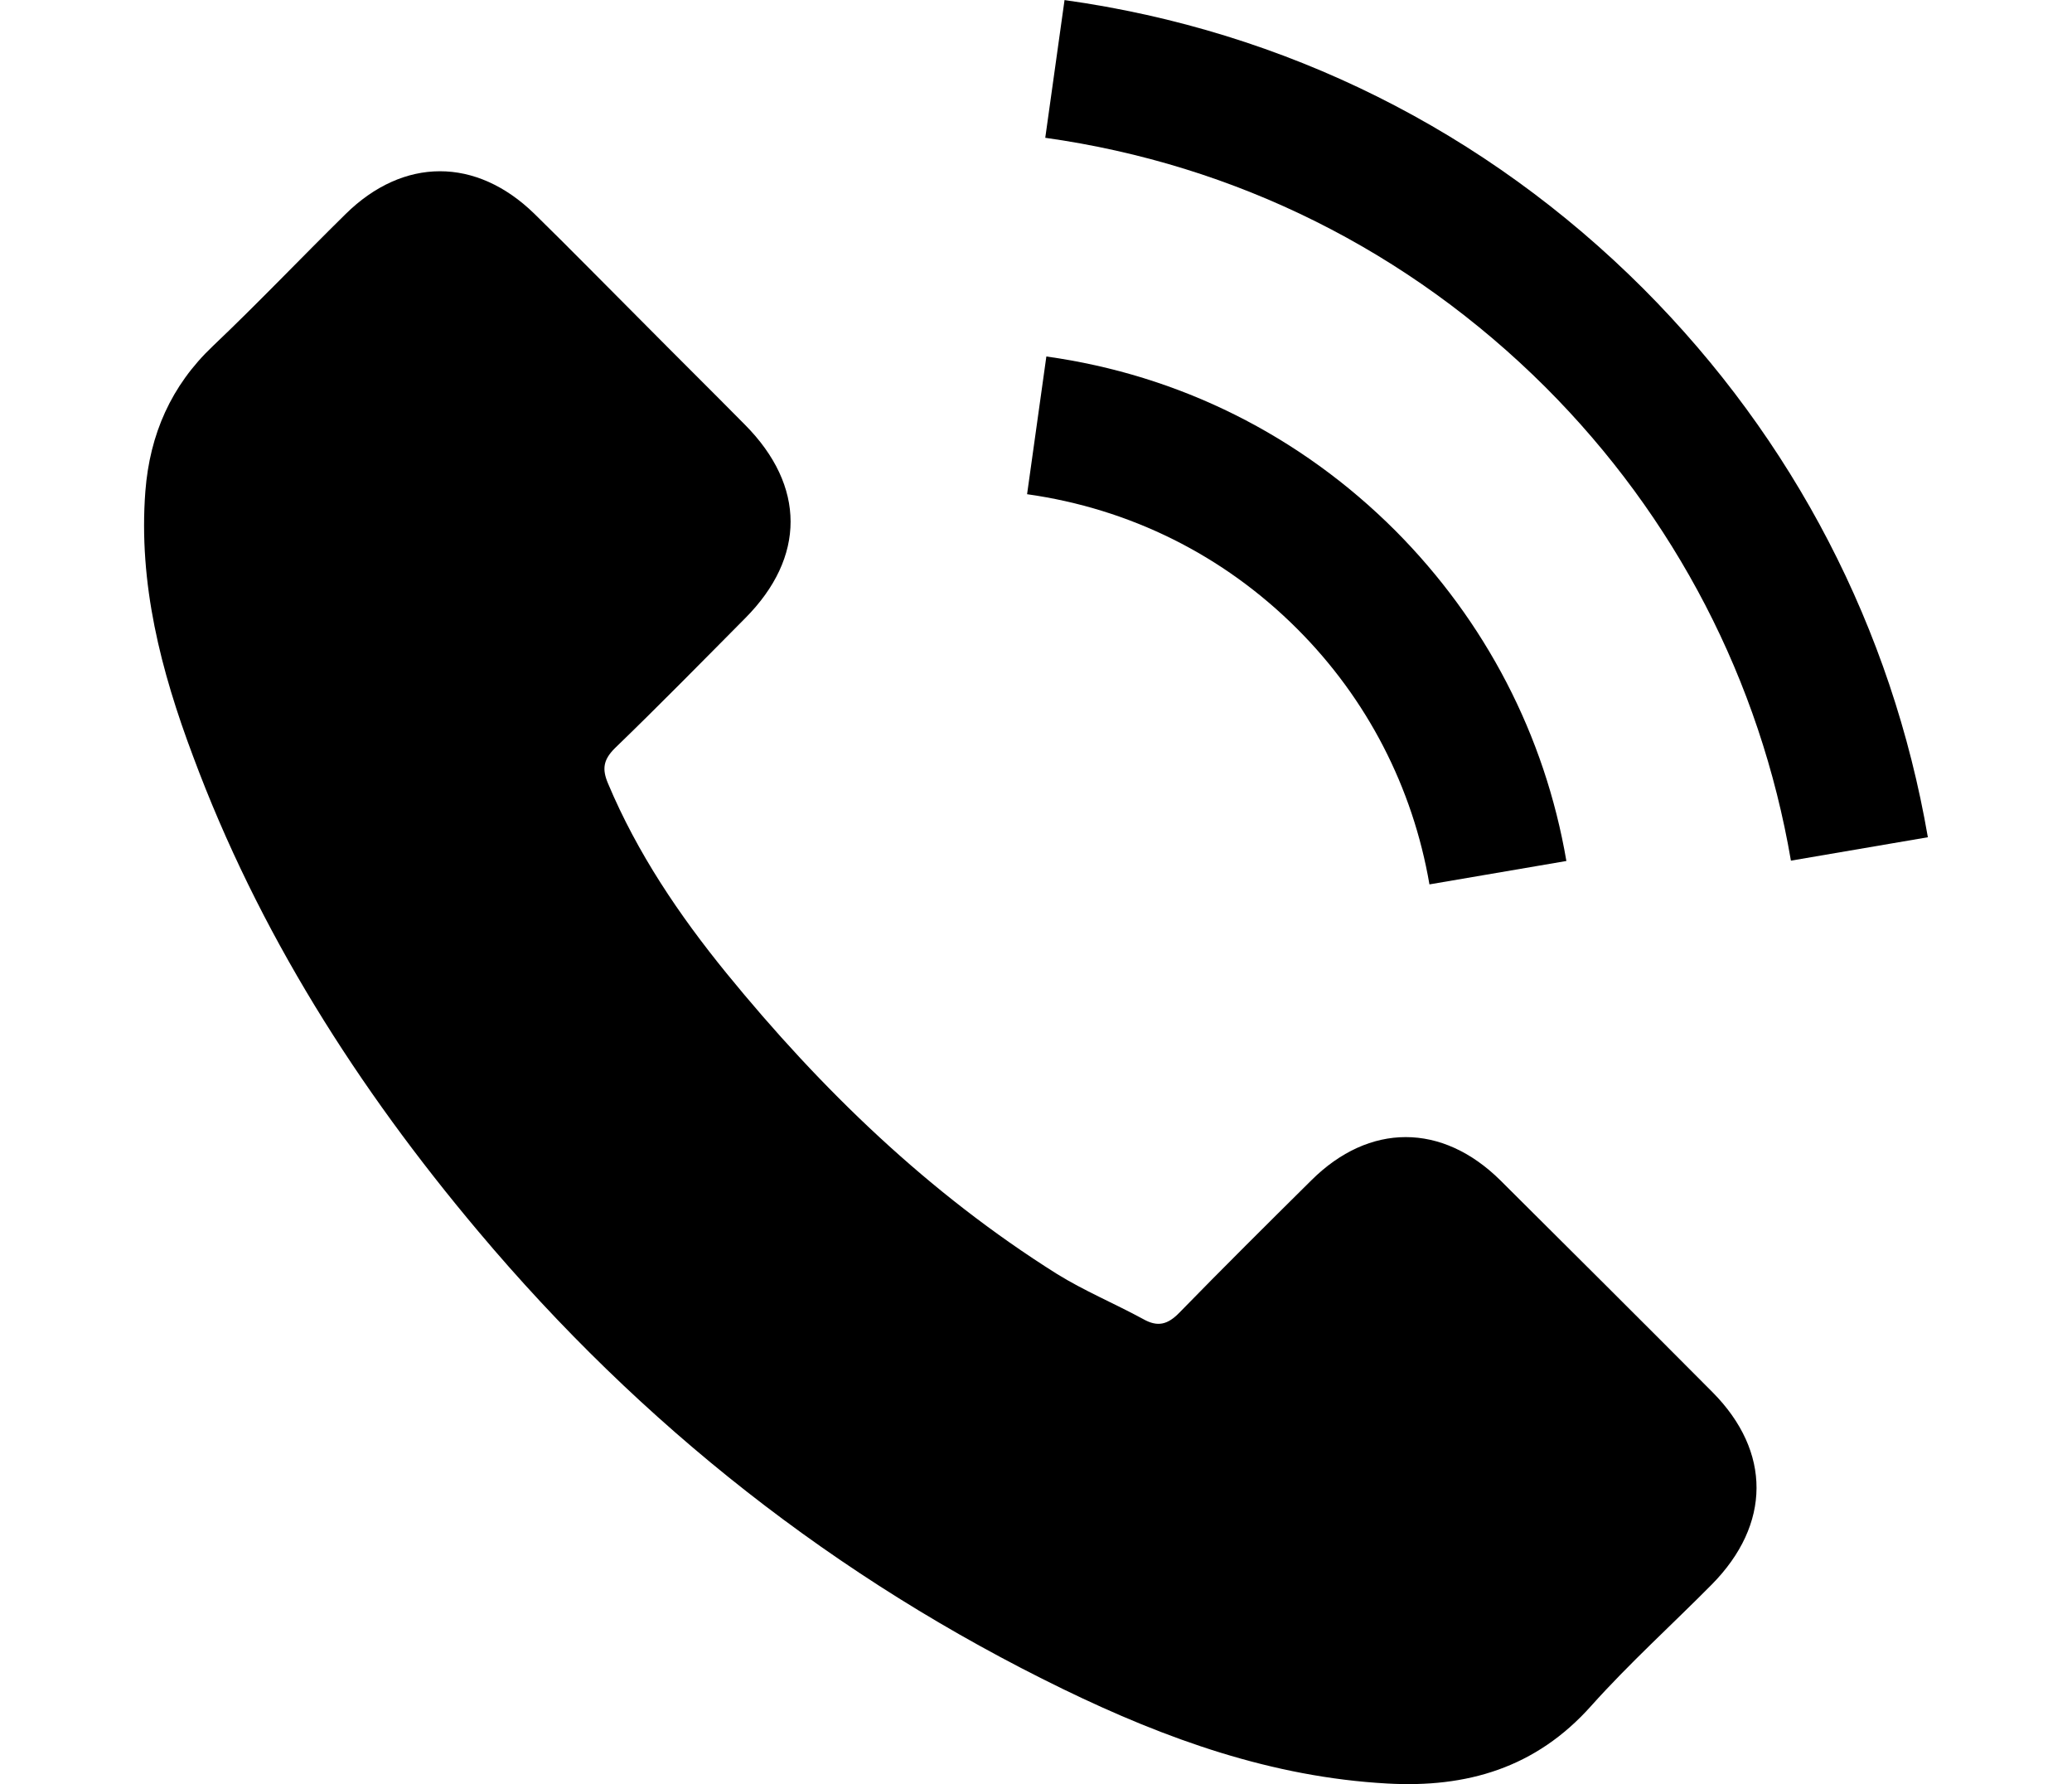 <?xml version="1.0" encoding="utf-8"?>
<!-- Generator: Adobe Illustrator 17.0.0, SVG Export Plug-In . SVG Version: 6.00 Build 0)  -->
<!DOCTYPE svg PUBLIC "-//W3C//DTD SVG 1.1//EN" "http://www.w3.org/Graphics/SVG/1.1/DTD/svg11.dtd">
<svg version="1.1" id="Capa_1" xmlns="http://www.w3.org/2000/svg" xmlns:xlink="http://www.w3.org/1999/xlink" x="0px" y="0px"
	 width="30.202px" height="26px" viewBox="0 0 30.202 26" enable-background="new 0 0 30.202 26" xml:space="preserve">
<g>
	<g>
		<path d="M21.869,17.2c-0.849-0.839-1.91-0.839-2.754,0c-0.644,0.638-1.288,1.277-1.921,1.926c-0.173,0.179-0.319,0.216-0.53,0.097
			c-0.417-0.227-0.86-0.411-1.261-0.66c-1.867-1.174-3.43-2.684-4.815-4.382c-0.687-0.844-1.299-1.748-1.726-2.765
			c-0.087-0.206-0.07-0.341,0.097-0.509c0.644-0.622,1.271-1.261,1.904-1.899c0.882-0.887,0.882-1.926-0.005-2.819
			c-0.503-0.509-1.006-1.006-1.51-1.515C8.829,4.155,8.315,3.63,7.79,3.116C6.941,2.288,5.88,2.288,5.036,3.121
			C4.387,3.759,3.765,4.414,3.104,5.042C2.493,5.621,2.184,6.33,2.119,7.157c-0.103,1.347,0.227,2.619,0.693,3.858
			c0.952,2.565,2.402,4.842,4.161,6.931c2.375,2.824,5.21,5.059,8.527,6.671c1.493,0.725,3.041,1.282,4.723,1.374
			c1.158,0.065,2.164-0.227,2.97-1.131c0.552-0.617,1.174-1.179,1.758-1.769c0.866-0.876,0.871-1.937,0.011-2.803
			C23.936,19.256,22.902,18.228,21.869,17.2z"/>
		<path d="M20.836,12.888l1.996-0.341c-0.314-1.834-1.18-3.495-2.494-4.815c-1.391-1.39-3.149-2.267-5.086-2.537l-0.281,2.007
			c1.499,0.211,2.862,0.887,3.939,1.964C19.927,10.183,20.592,11.471,20.836,12.888z"/>
		<path d="M23.957,4.21c-2.305-2.305-5.221-3.76-8.44-4.209l-0.281,2.007c2.781,0.39,5.302,1.65,7.293,3.636
			c1.888,1.888,3.127,4.274,3.576,6.898l1.996-0.341C27.577,9.161,26.143,6.401,23.957,4.21z"/>
	</g>
</g>
</svg>
